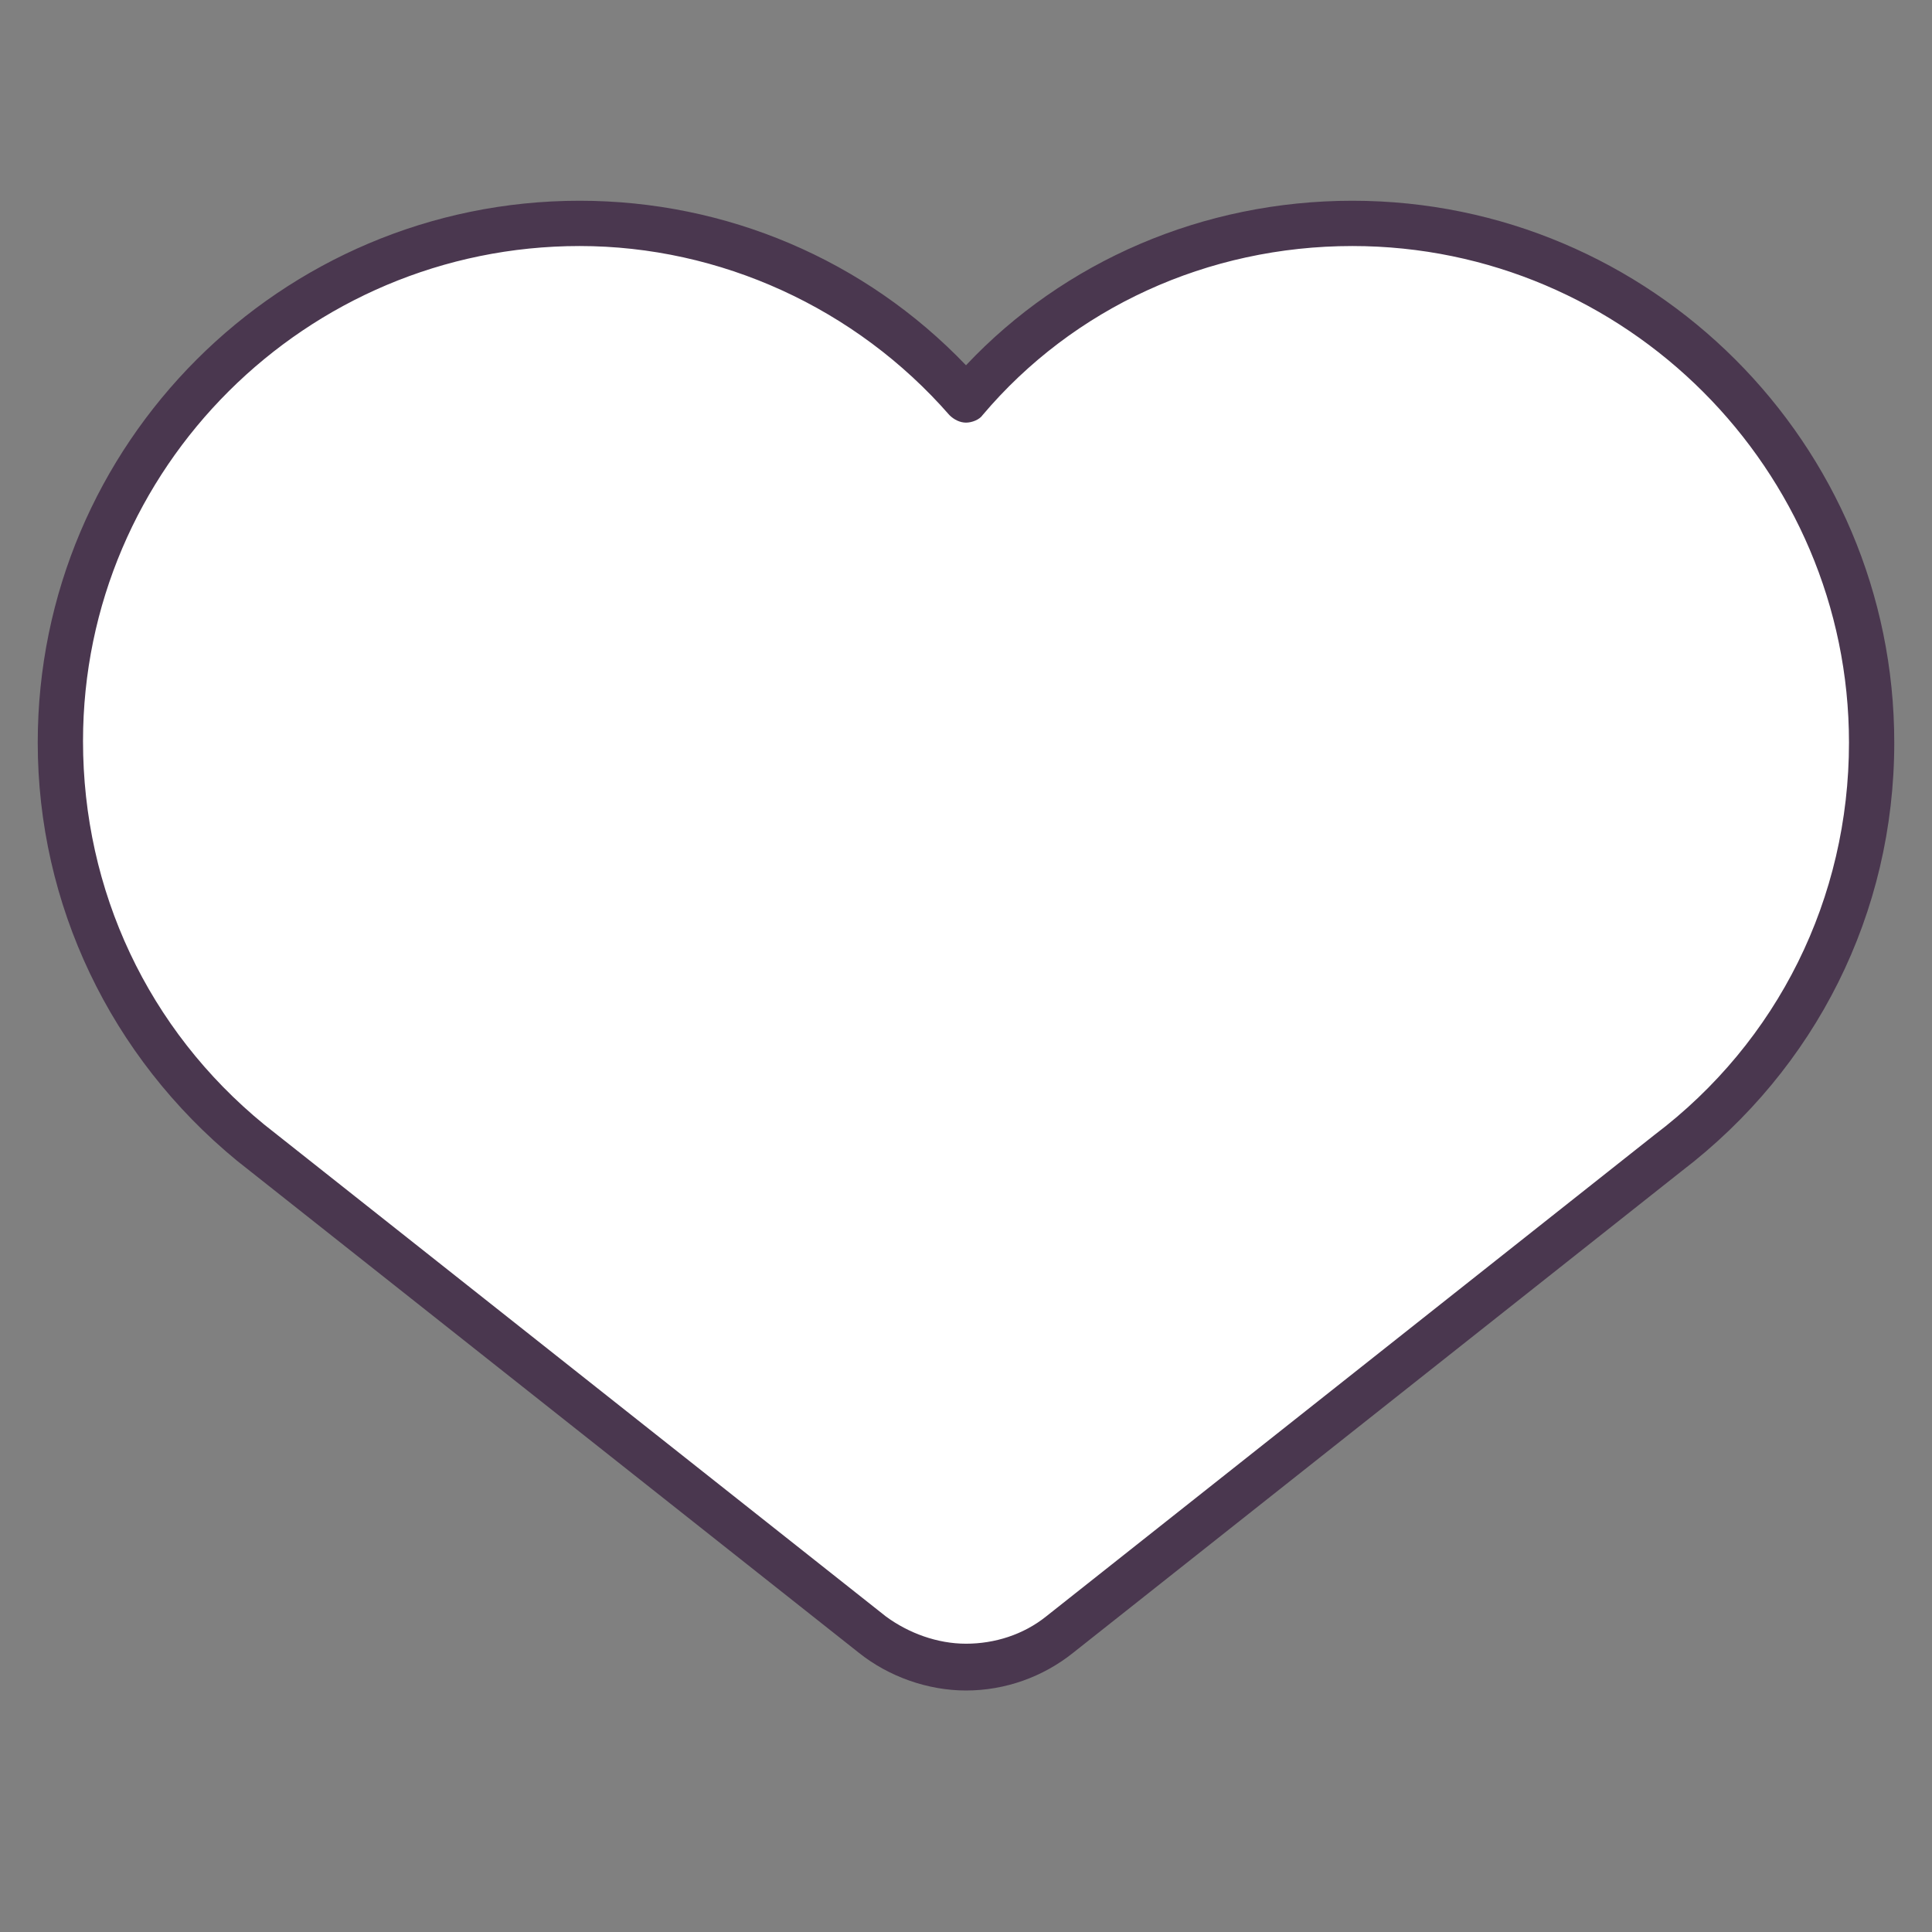 <?xml version="1.0" ?><!DOCTYPE svg  PUBLIC '-//W3C//DTD SVG 1.1//EN'  'http://www.w3.org/Graphics/SVG/1.1/DTD/svg11.dtd'><svg enable-background="new 0 0 128 128" id="Слой_1" version="1.1" viewBox="0 0 128 128" xml:space="preserve" xmlns="http://www.w3.org/2000/svg" xmlns:xlink="http://www.w3.org/1999/xlink"><rect x="0" y="0" width="128" height="128" fill="#808080" stroke="none"/><path d="M89.6,14.8c-10.3,0-19.6,4.5-25.6,11.7c-6.3-7.2-15.5-11.7-25.6-11.7C19.5,14.8,4,30.1,4,49.2  C4,60,8.9,69.4,16.6,75.7l0,0l41.2,32.6c3.6,2.9,8.8,2.9,12.4,0l40.3-31.9l0,0c8.3-6.3,13.5-16.2,13.5-27.2  C124,30.3,108.7,14.8,89.6,14.8z" fill="#FFFFFF"/><path d="M19,49.2C19,32.7,30.6,19,45.9,15.6c-2.4-0.5-4.9-0.8-7.5-0.8C19.5,14.8,4,30.1,4,49.2  C4,60,8.9,69.4,16.6,75.7l41.2,32.6c1.8,1.4,4,2.2,6.2,2.2L31.6,75.7C23.5,65.4,19,60,19,49.2z" fill="#FFFFFF"/><path d="M15.7,76.9l41.2,32.6c2,1.6,4.6,2.5,7.1,2.5c0,0,0,0,0,0c2.6,0,5.1-0.9,7.1-2.5l40.3-31.9  c8.9-6.8,14.1-17.1,14.1-28.4c0-19.8-16.1-35.9-35.9-35.9c-9.9,0-19.1,4-25.6,10.9c-6.7-7-15.9-10.9-25.6-10.9  c-19.8,0-35.9,16.1-35.9,35.9C2.5,59.9,7.3,70,15.7,76.9z M38.4,16.3c9.3,0,18.3,4.1,24.5,11.2c0.3,0.3,0.7,0.5,1.1,0.5  c0.4,0,0.9-0.2,1.1-0.5c6-7.1,14.9-11.2,24.5-11.2c18.1,0,32.9,14.8,32.9,32.9c0,10.3-4.7,19.8-12.9,26l-40.3,31.9  c-1.5,1.2-3.4,1.8-5.3,1.8c-1.9,0-3.8-0.7-5.3-1.8L17.5,74.5c-7.7-6.3-12-15.5-12-25.4C5.5,31,20.3,16.3,38.4,16.3z" fill="#4A374F"/><path d="M89.6,26.3c12.6,0,22.9,10.3,22.9,22.9c0,0.8,0.7,1.5,1.5,1.5s1.5-0.7,1.5-1.5c0-14.3-11.6-25.9-25.9-25.9  c-0.8,0-1.5,0.7-1.5,1.5S88.8,26.3,89.6,26.3z" fill="#FFFFFF"/></svg>